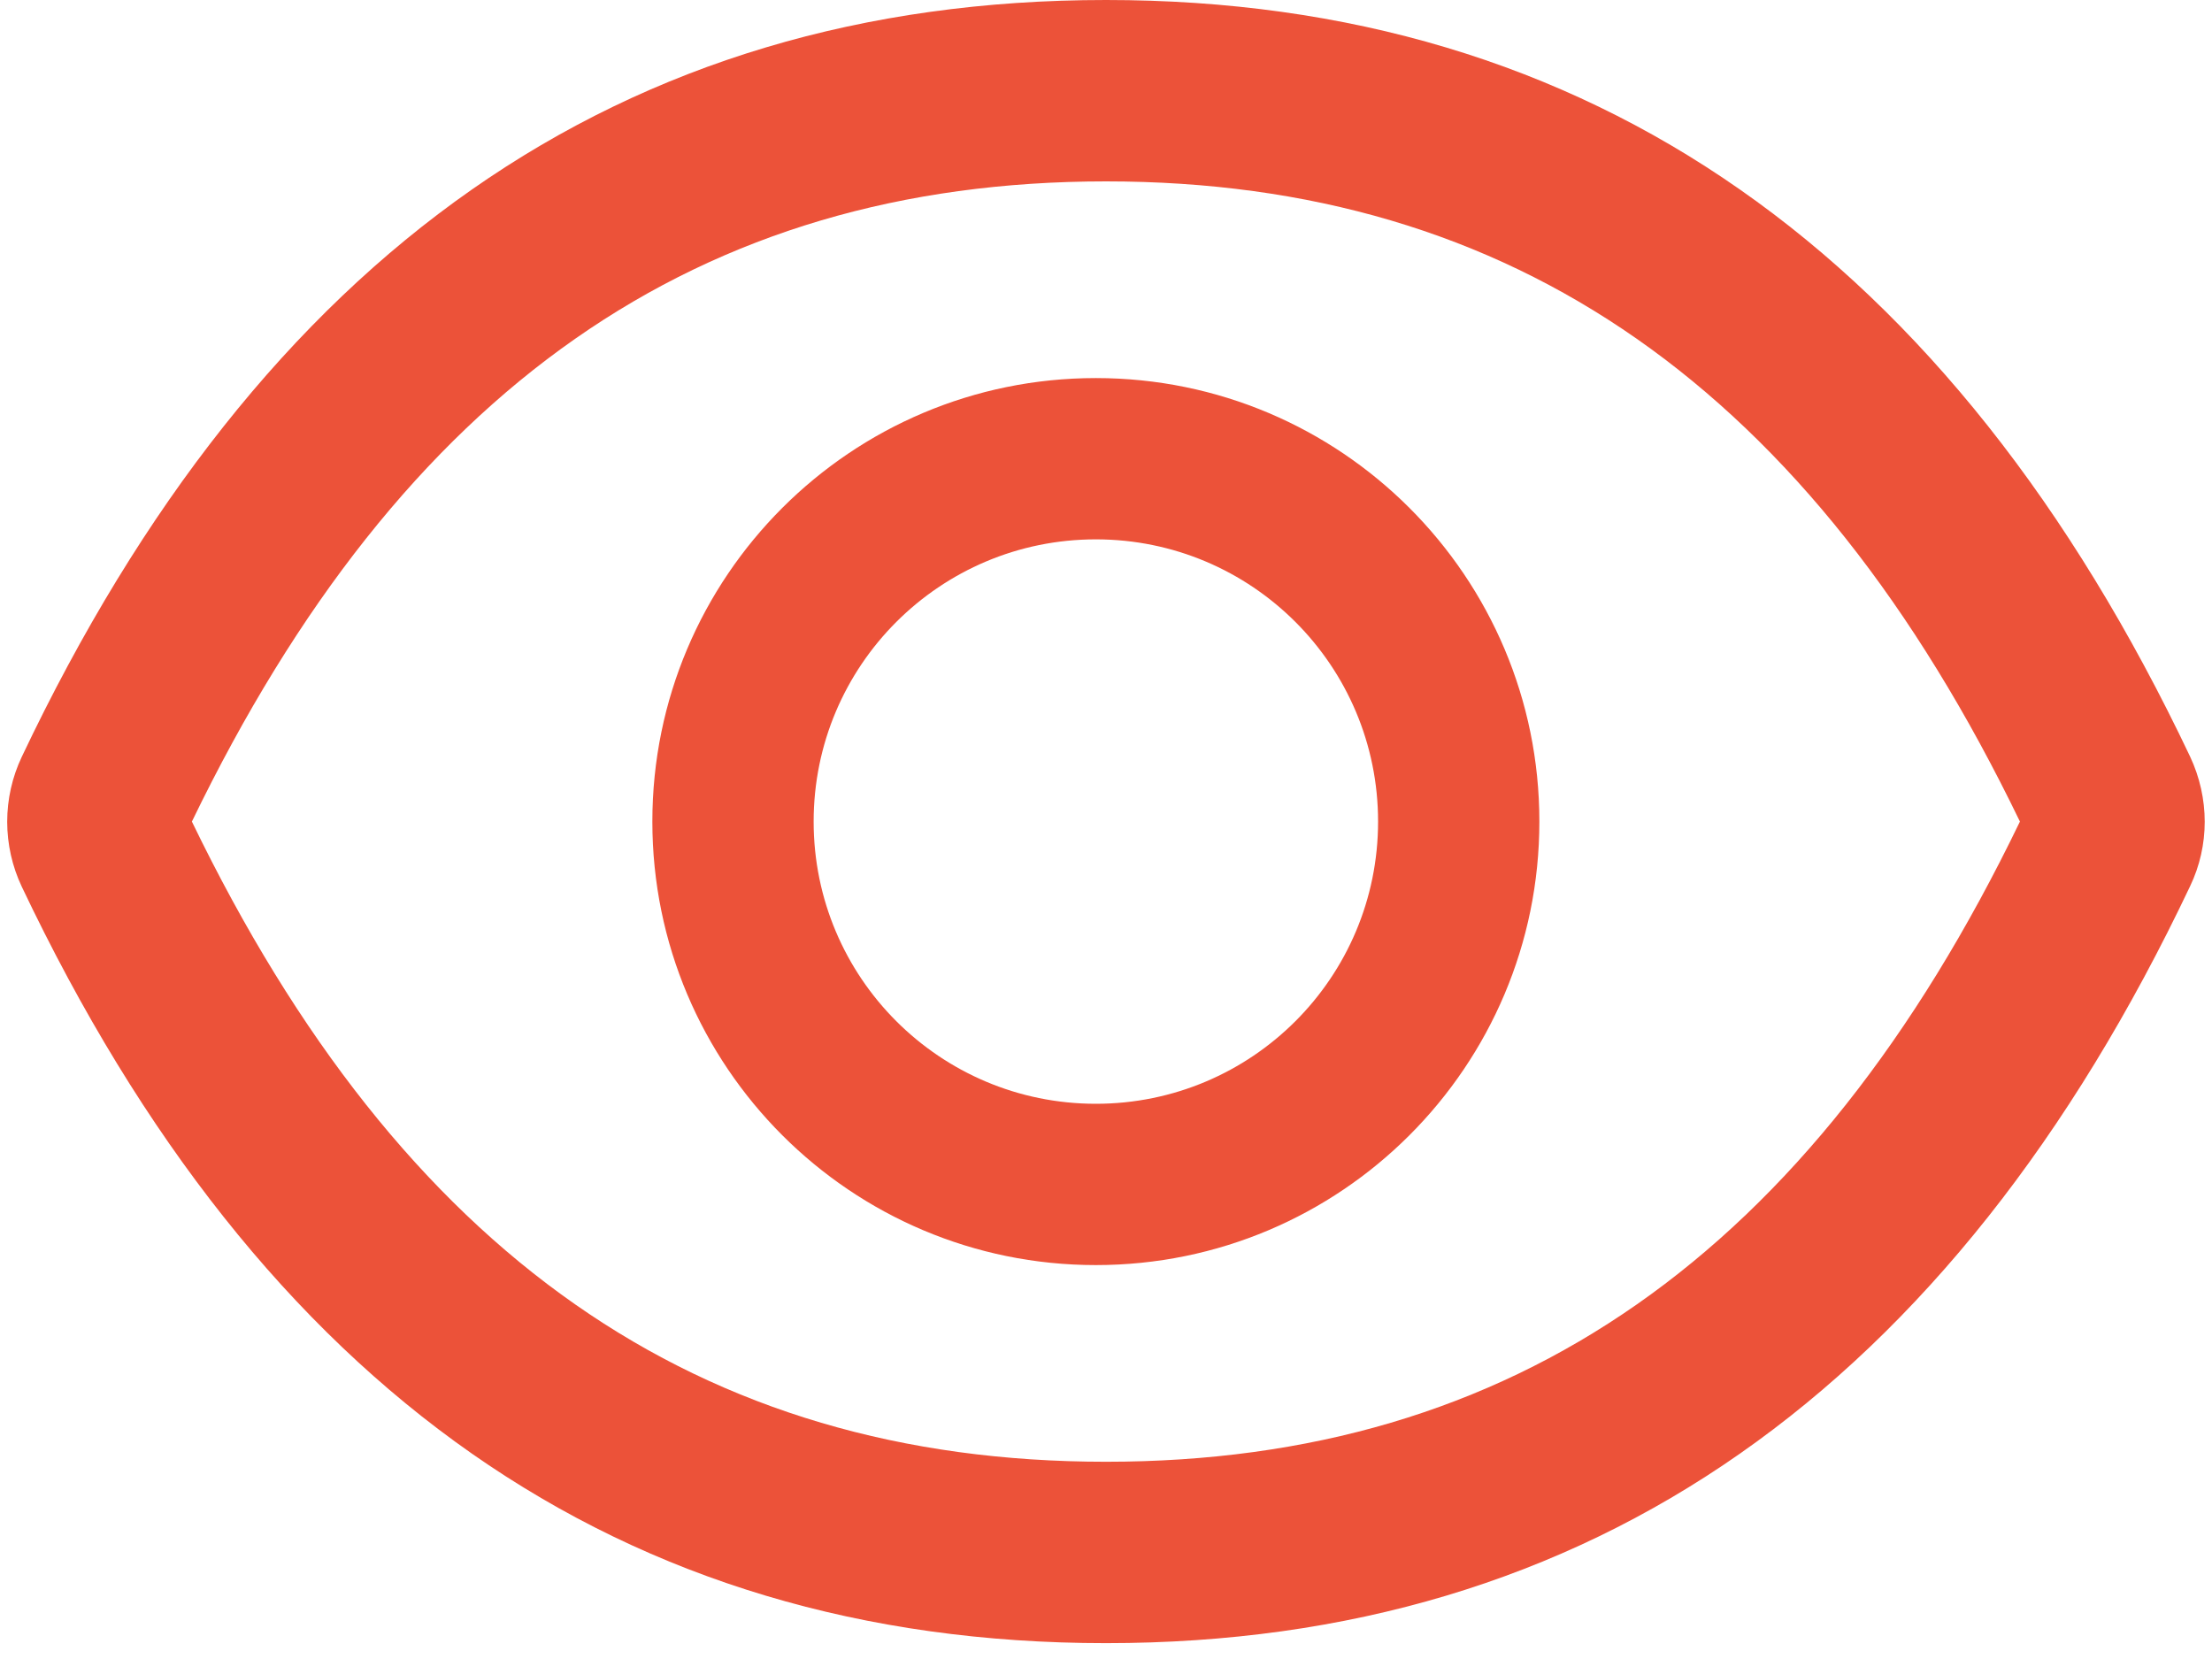 <svg width="12" height="9" viewBox="0 0 12 9" fill="none" xmlns="http://www.w3.org/2000/svg">
<path d="M11.881 4.104C10.585 1.374 8.626 0 6 0C3.372 0 1.414 1.374 0.118 4.106C0.066 4.216 0.039 4.336 0.039 4.458C0.039 4.579 0.066 4.7 0.118 4.81C1.414 7.54 3.373 8.914 6 8.914C8.627 8.914 10.585 7.54 11.881 4.808C11.987 4.587 11.987 4.33 11.881 4.104ZM6 7.93C3.794 7.93 2.18 6.811 1.041 4.457C2.18 2.103 3.794 0.984 6 0.984C8.205 0.984 9.82 2.103 10.958 4.457C9.821 6.811 8.206 7.93 6 7.93ZM5.945 2.051C4.616 2.051 3.539 3.128 3.539 4.457C3.539 5.786 4.616 6.863 5.945 6.863C7.274 6.863 8.351 5.786 8.351 4.457C8.351 3.128 7.274 2.051 5.945 2.051ZM5.945 5.988C5.099 5.988 4.414 5.303 4.414 4.457C4.414 3.611 5.099 2.926 5.945 2.926C6.791 2.926 7.476 3.611 7.476 4.457C7.476 5.303 6.791 5.988 5.945 5.988Z" fill="#EC5239"/>
</svg>
